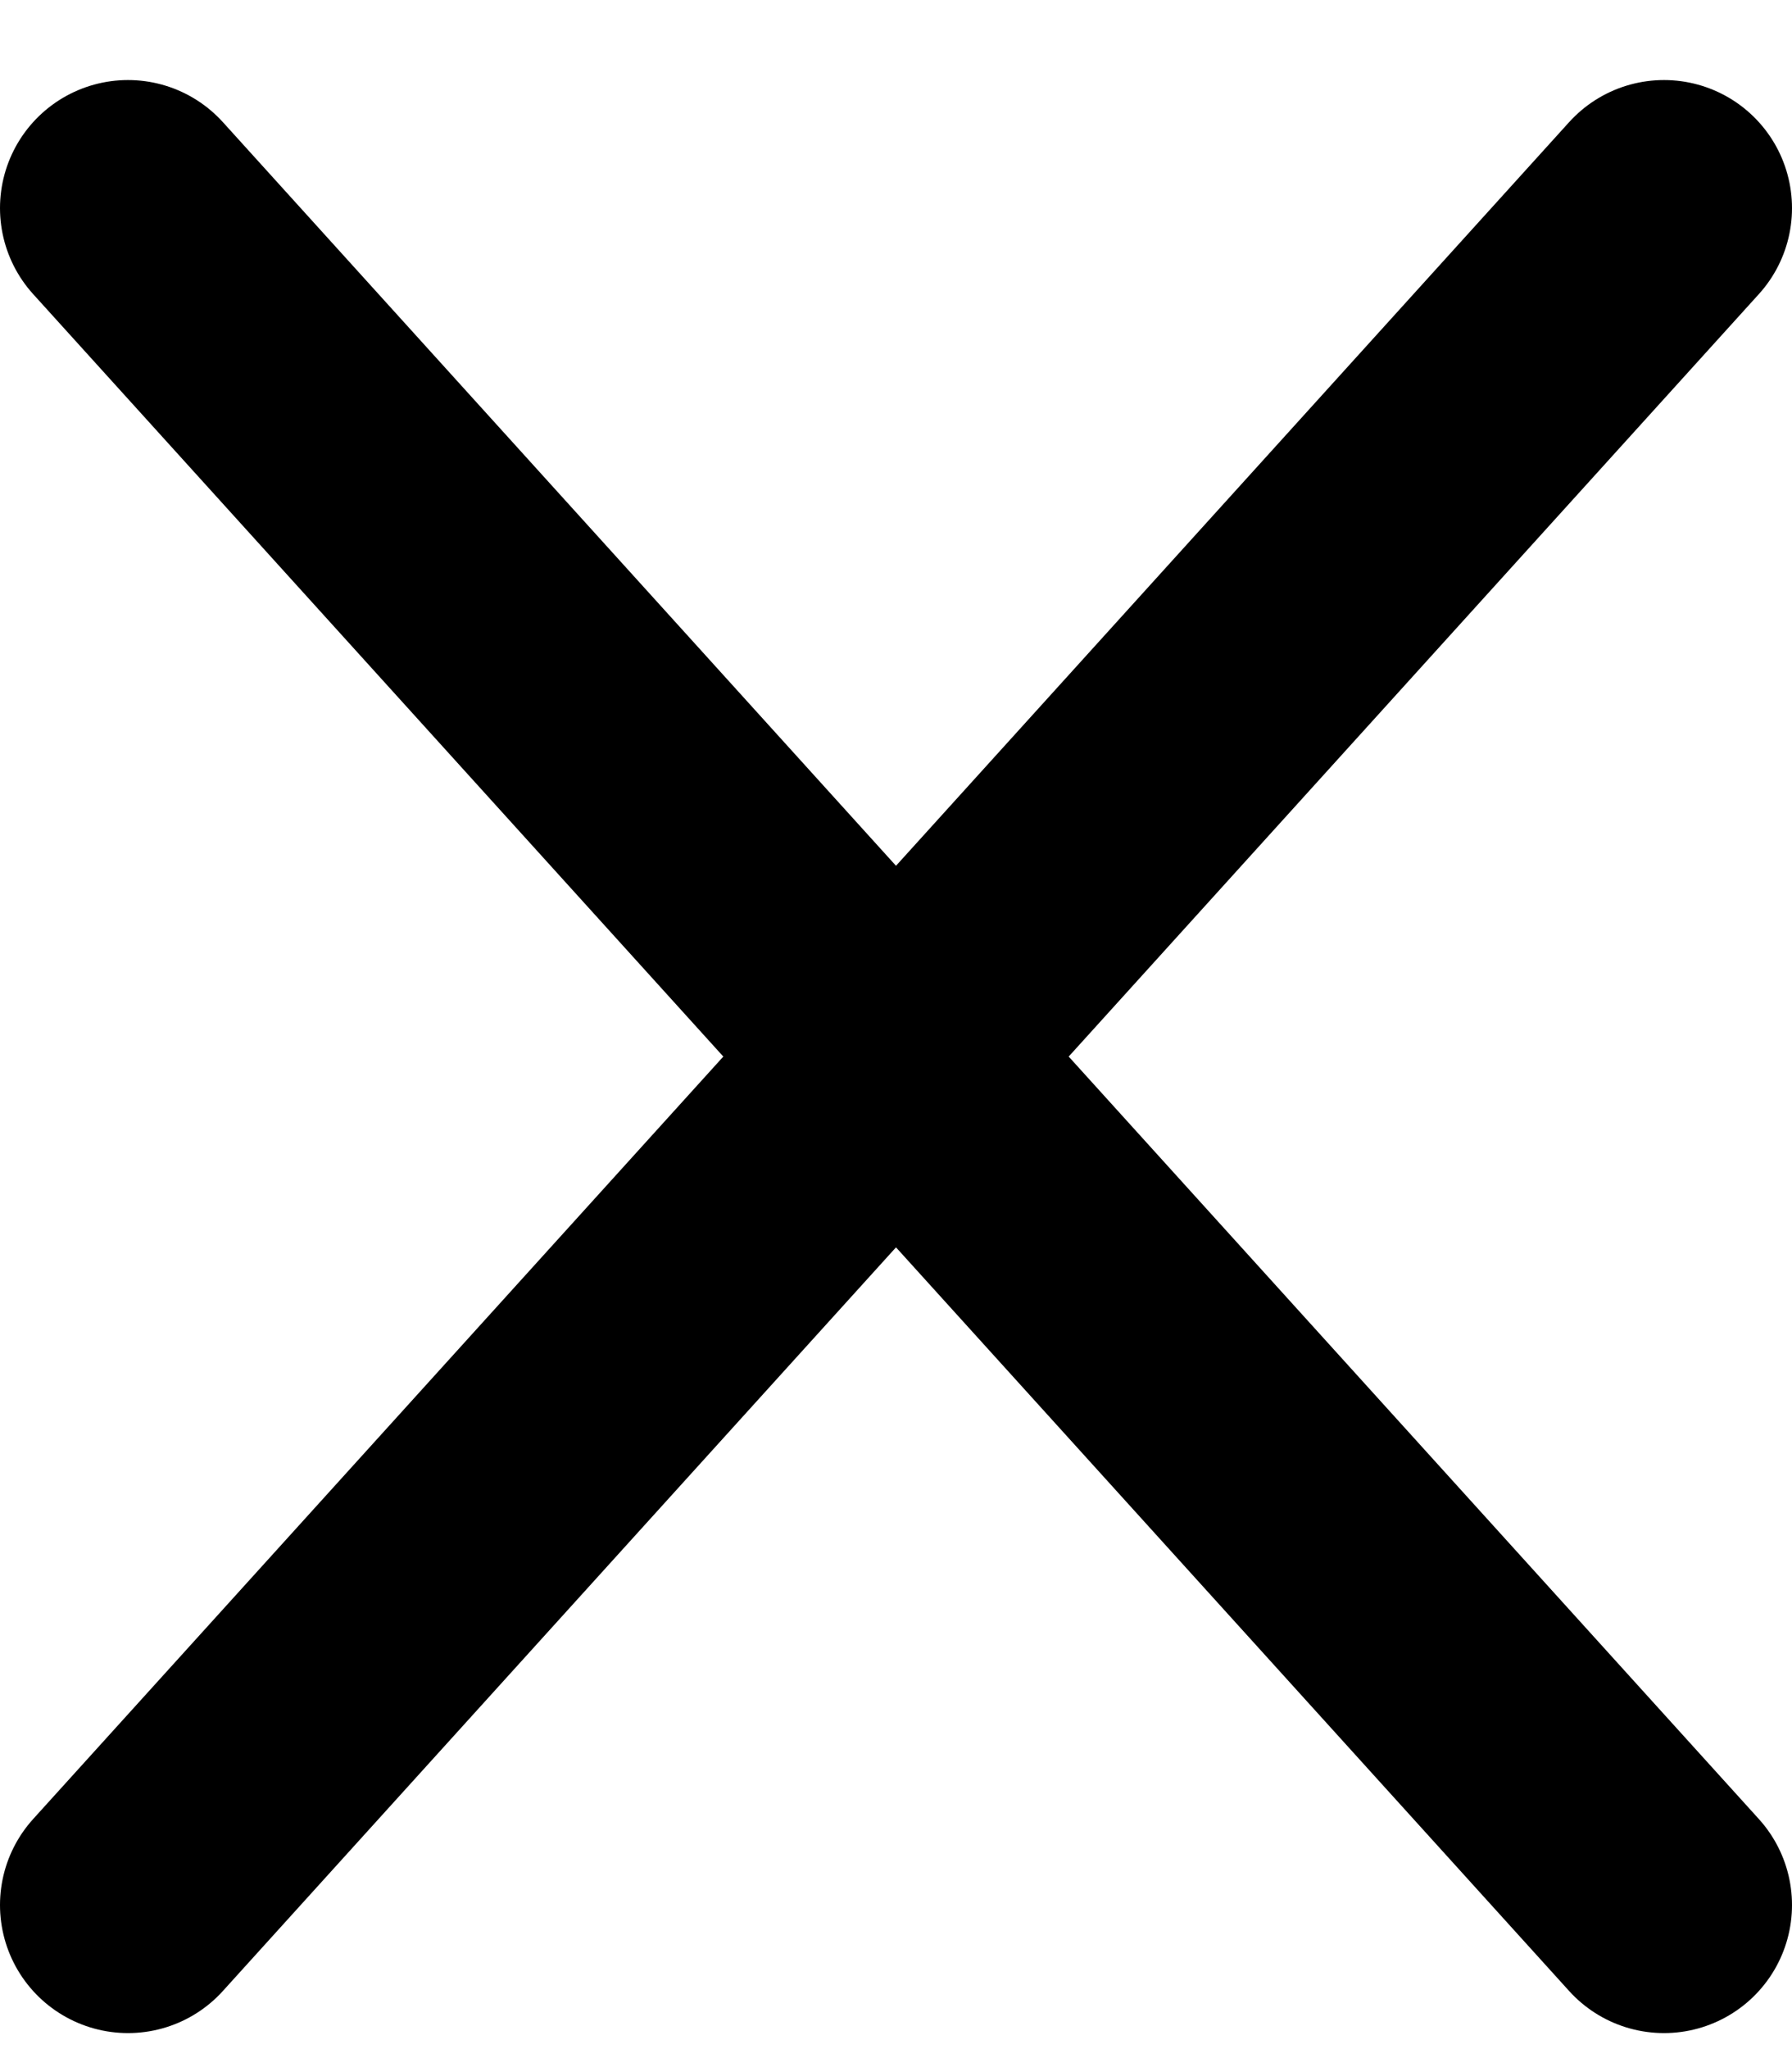 <svg width="14" height="16" viewBox="0 0 14 16" fill="none" xmlns="http://www.w3.org/2000/svg">
<path d="M13 1.625L1 14.875M1 1.625L13 14.875" stroke="black" stroke-width="2" stroke-linecap="round" stroke-linejoin="round"/>
</svg>
